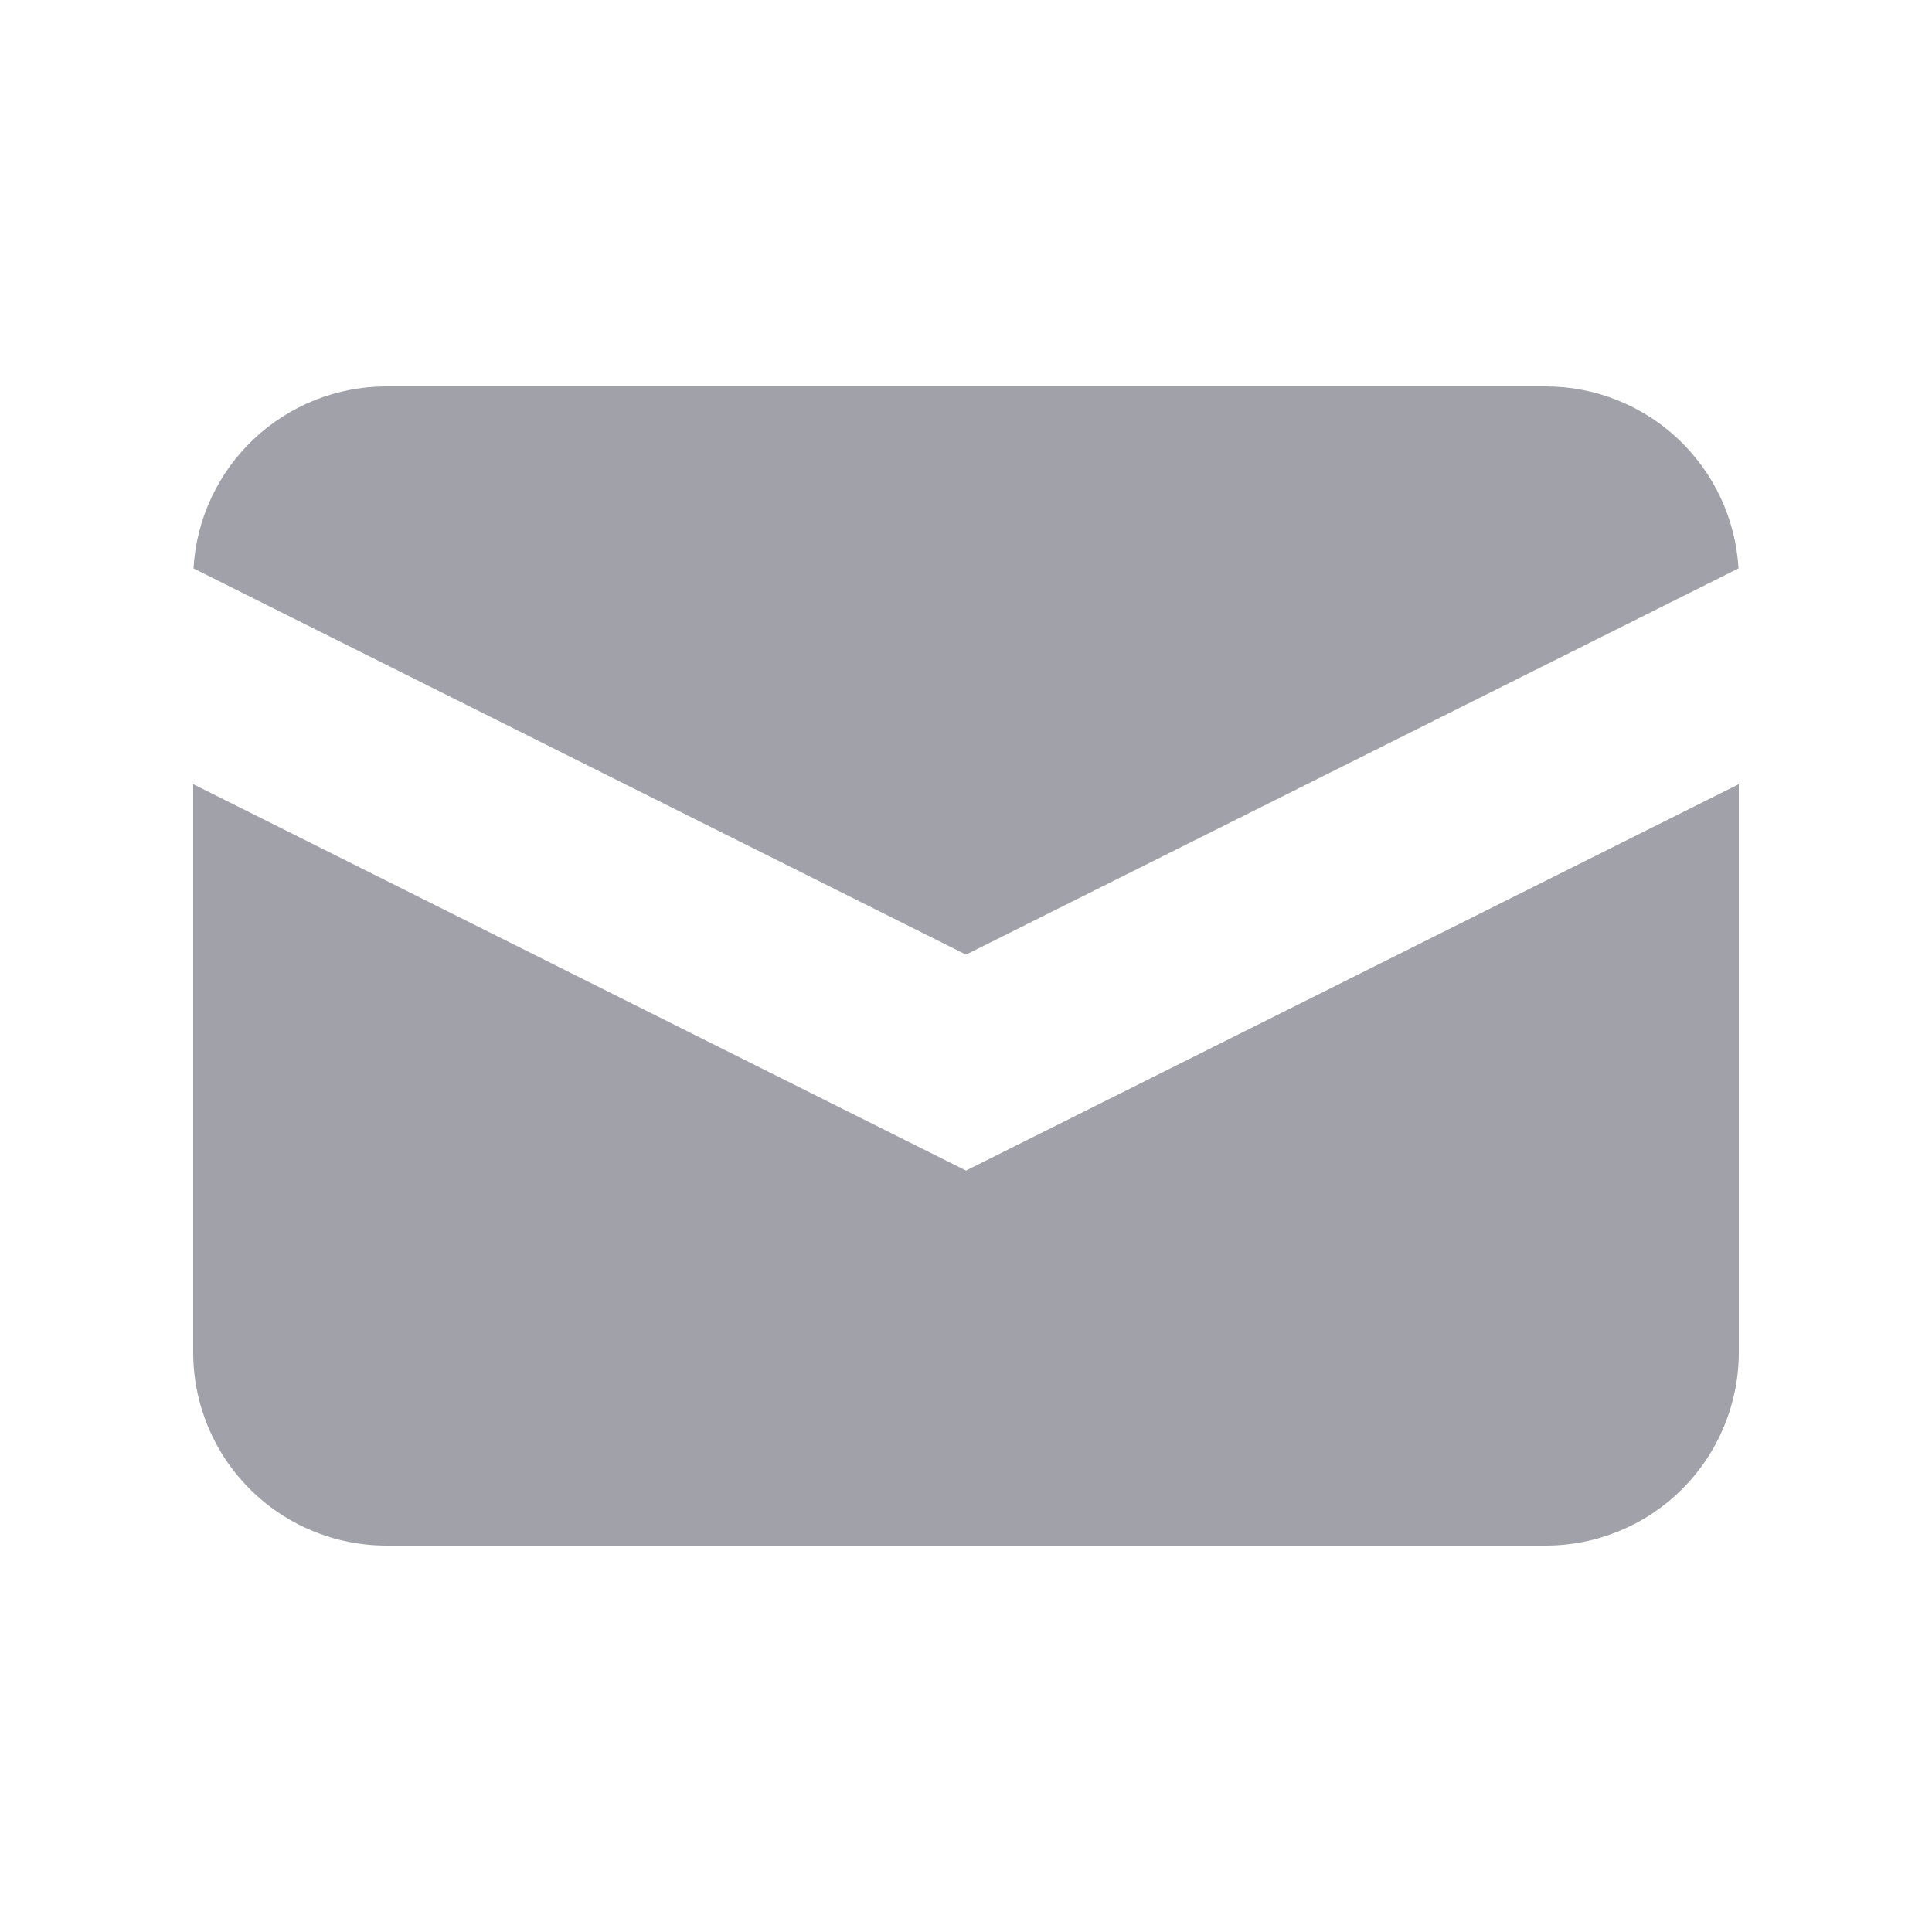 <svg width="27" height="27" viewBox="0 0 27 27" fill="none" xmlns="http://www.w3.org/2000/svg">
<path d="M2.704 7.943L13.5 13.341L24.296 7.943C24.256 7.255 23.954 6.609 23.453 6.136C22.952 5.663 22.289 5.4 21.6 5.4H5.4C4.711 5.4 4.048 5.663 3.547 6.136C3.045 6.609 2.744 7.255 2.704 7.943Z" fill="#A1A1AA"/>
<path d="M24.3 10.959L13.5 16.359L2.7 10.959V18.9C2.7 19.616 2.984 20.303 3.491 20.809C3.997 21.316 4.684 21.6 5.4 21.6H21.6C22.316 21.6 23.003 21.316 23.509 20.809C24.015 20.303 24.3 19.616 24.3 18.9V10.959Z" fill="#A1A1AA"/>
</svg>
